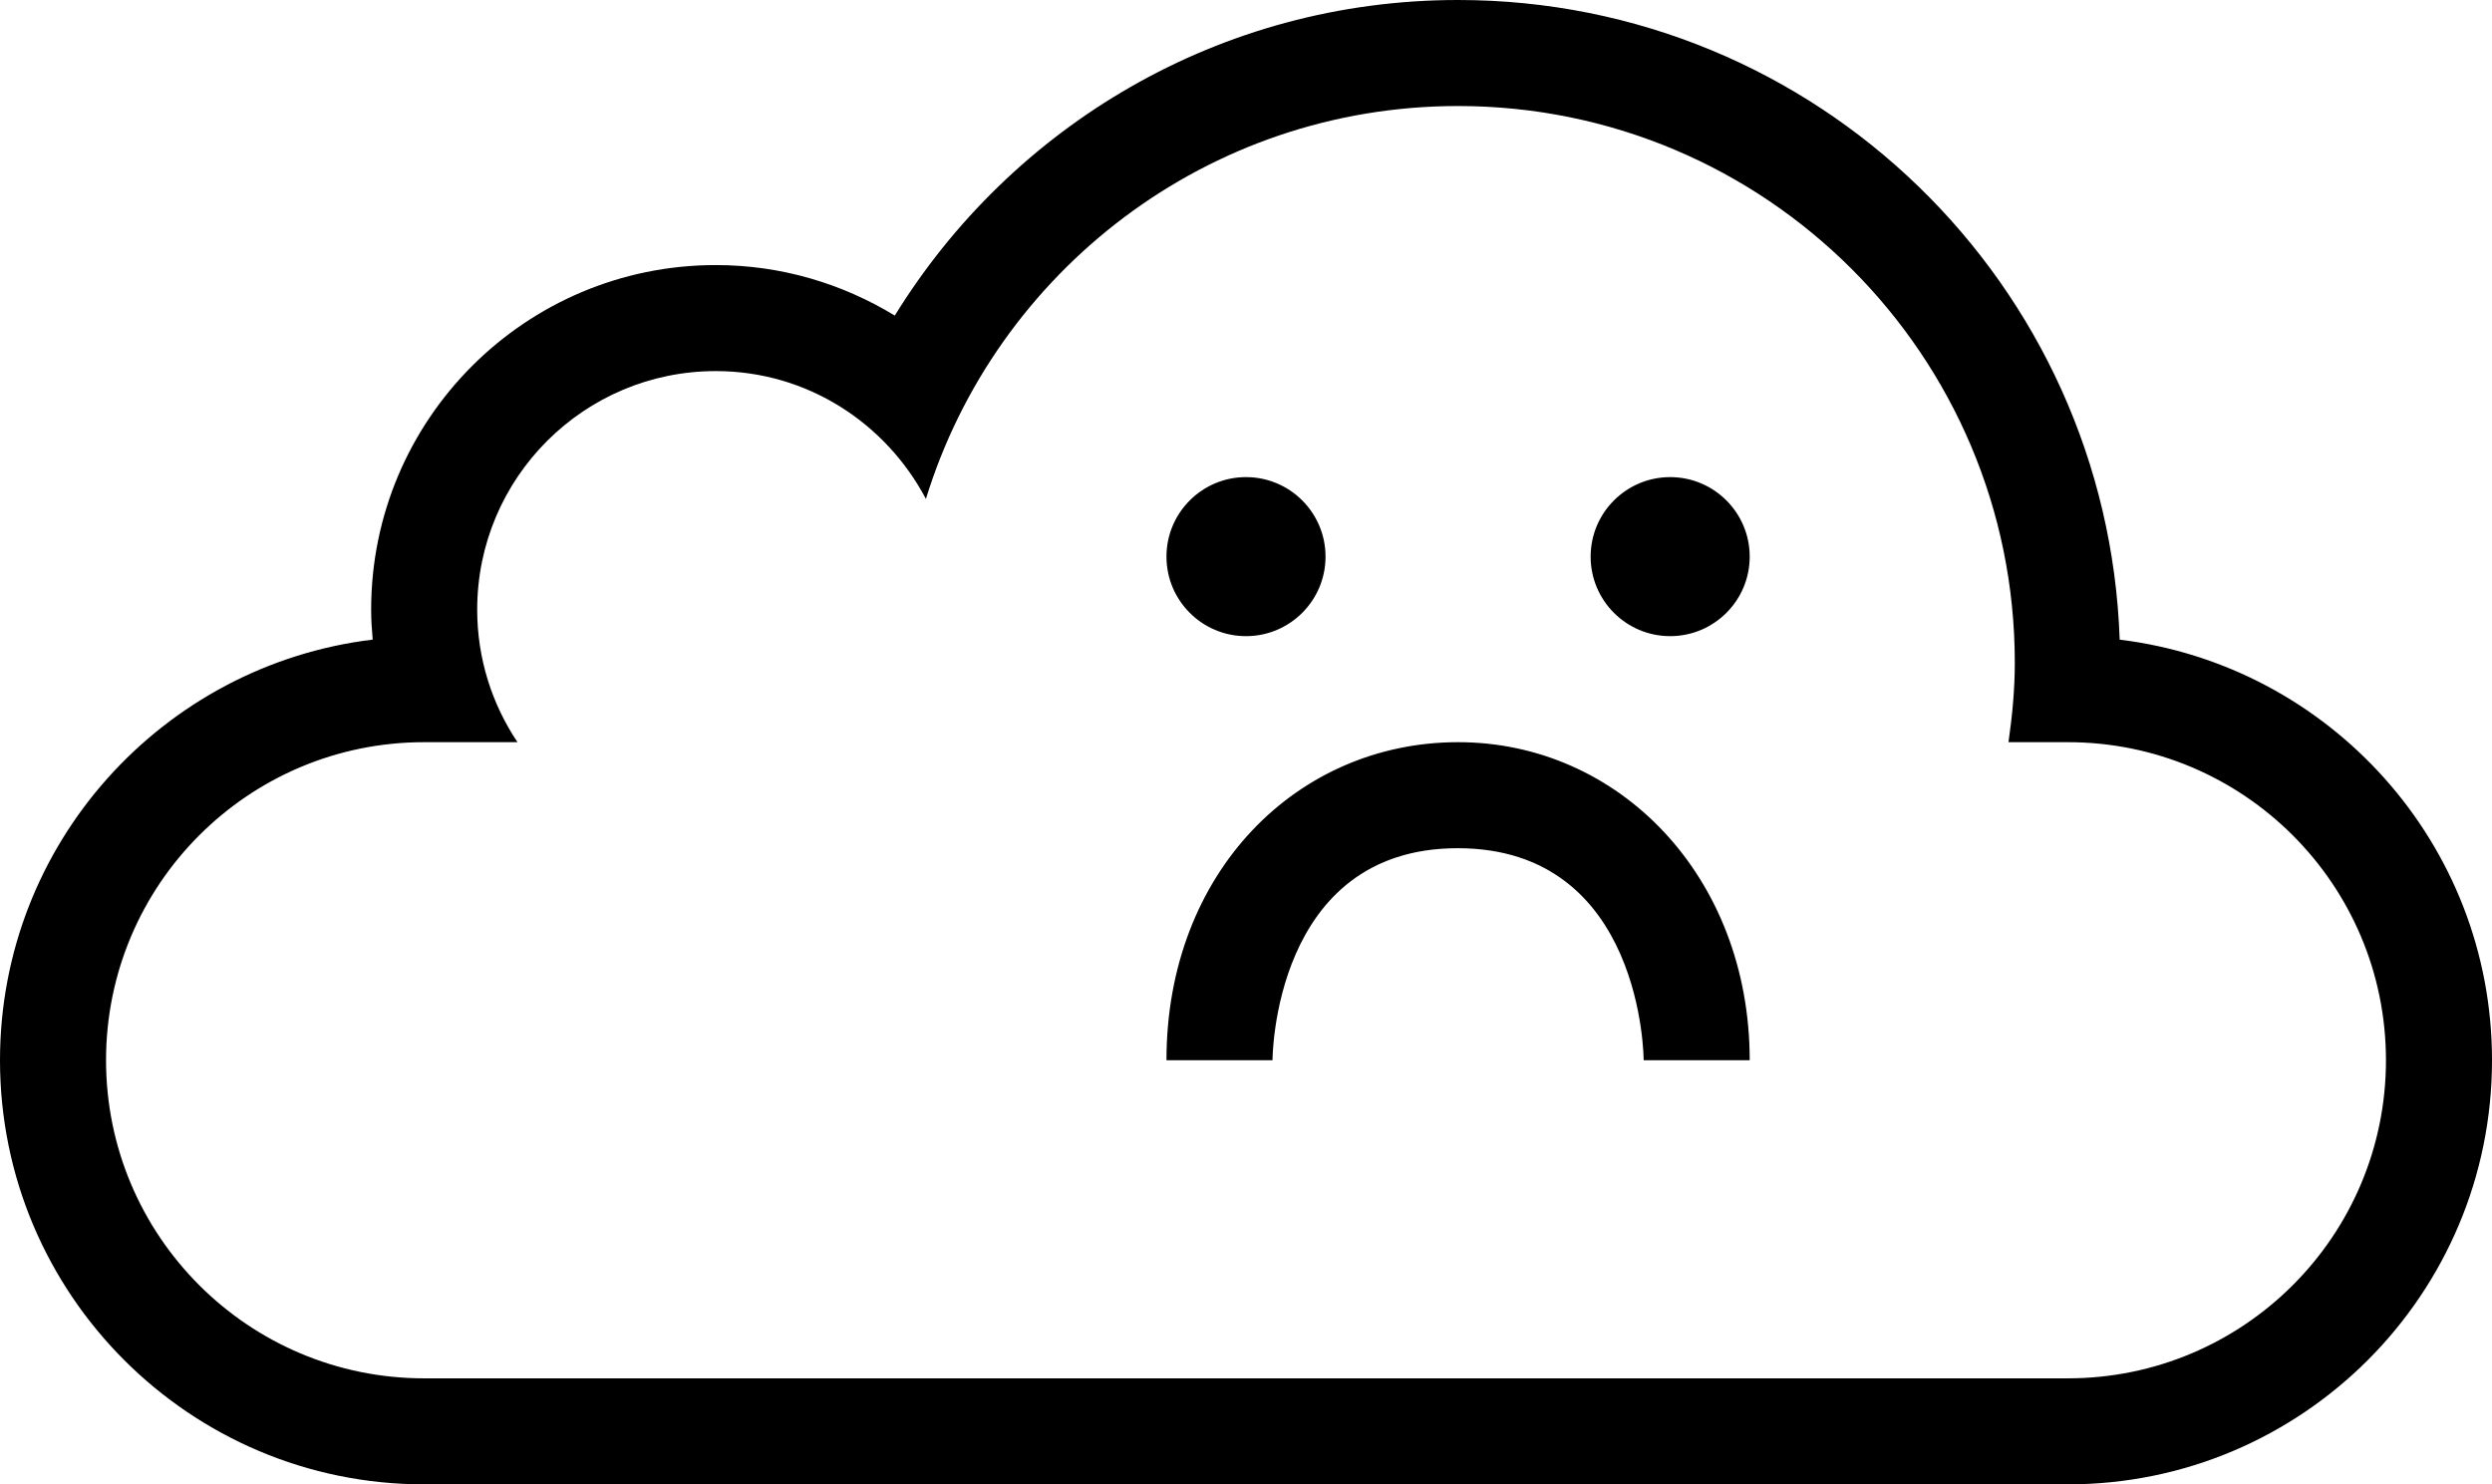 <svg xmlns="http://www.w3.org/2000/svg" xmlns:xlink="http://www.w3.org/1999/xlink" preserveAspectRatio="xMidYMid" width="47" height="28" viewBox="0 0 47 28">
  <defs>
    <style>
      .cls-1 {
        fill: #000;
        fill-rule: evenodd;
      }
    </style>
  </defs>
  <path d="M39.000,28.000 L8.000,28.000 C3.582,28.000 0.000,24.418 0.000,20.000 C0.000,15.911 3.069,12.545 7.029,12.065 C7.013,11.878 7.000,11.691 7.000,11.500 C7.000,7.910 9.910,5.000 13.500,5.000 C14.738,5.000 15.891,5.353 16.876,5.953 C19.073,2.386 23.001,-0.000 27.500,-0.000 C34.257,-0.000 39.747,5.365 39.978,12.066 C43.934,12.549 47.000,15.913 47.000,20.000 C47.000,24.418 43.418,28.000 39.000,28.000 ZM39.000,14.000 L37.881,14.000 C37.951,13.509 38.000,13.011 38.000,12.500 C38.000,6.701 33.299,2.000 27.500,2.000 C22.776,2.000 18.783,5.120 17.463,9.411 C16.709,7.984 15.227,7.000 13.500,7.000 C11.015,7.000 9.000,9.015 9.000,11.500 C9.000,12.425 9.281,13.285 9.760,14.000 L8.000,14.000 C4.686,14.000 2.000,16.686 2.000,20.000 C2.000,23.314 4.686,26.000 8.000,26.000 L39.000,26.000 C42.314,26.000 45.000,23.314 45.000,20.000 C45.000,16.686 42.314,14.000 39.000,14.000 ZM27.493,16.000 C24.000,16.000 24.000,20.000 24.000,20.000 C24.000,20.000 23.000,20.000 22.000,20.000 C22.000,16.457 24.462,14.000 27.500,14.000 C30.538,14.000 33.000,16.534 33.000,20.000 C32.000,20.000 31.000,20.000 31.000,20.000 C31.000,20.000 31.000,16.000 27.493,16.000 ZM31.500,12.000 C30.672,12.000 30.000,11.328 30.000,10.500 C30.000,9.672 30.672,9.000 31.500,9.000 C32.328,9.000 33.000,9.672 33.000,10.500 C33.000,11.328 32.328,12.000 31.500,12.000 ZM23.500,12.000 C22.672,12.000 22.000,11.328 22.000,10.500 C22.000,9.672 22.672,9.000 23.500,9.000 C24.328,9.000 25.000,9.672 25.000,10.500 C25.000,11.328 24.328,12.000 23.500,12.000 Z" class="cls-1"/>
</svg>
